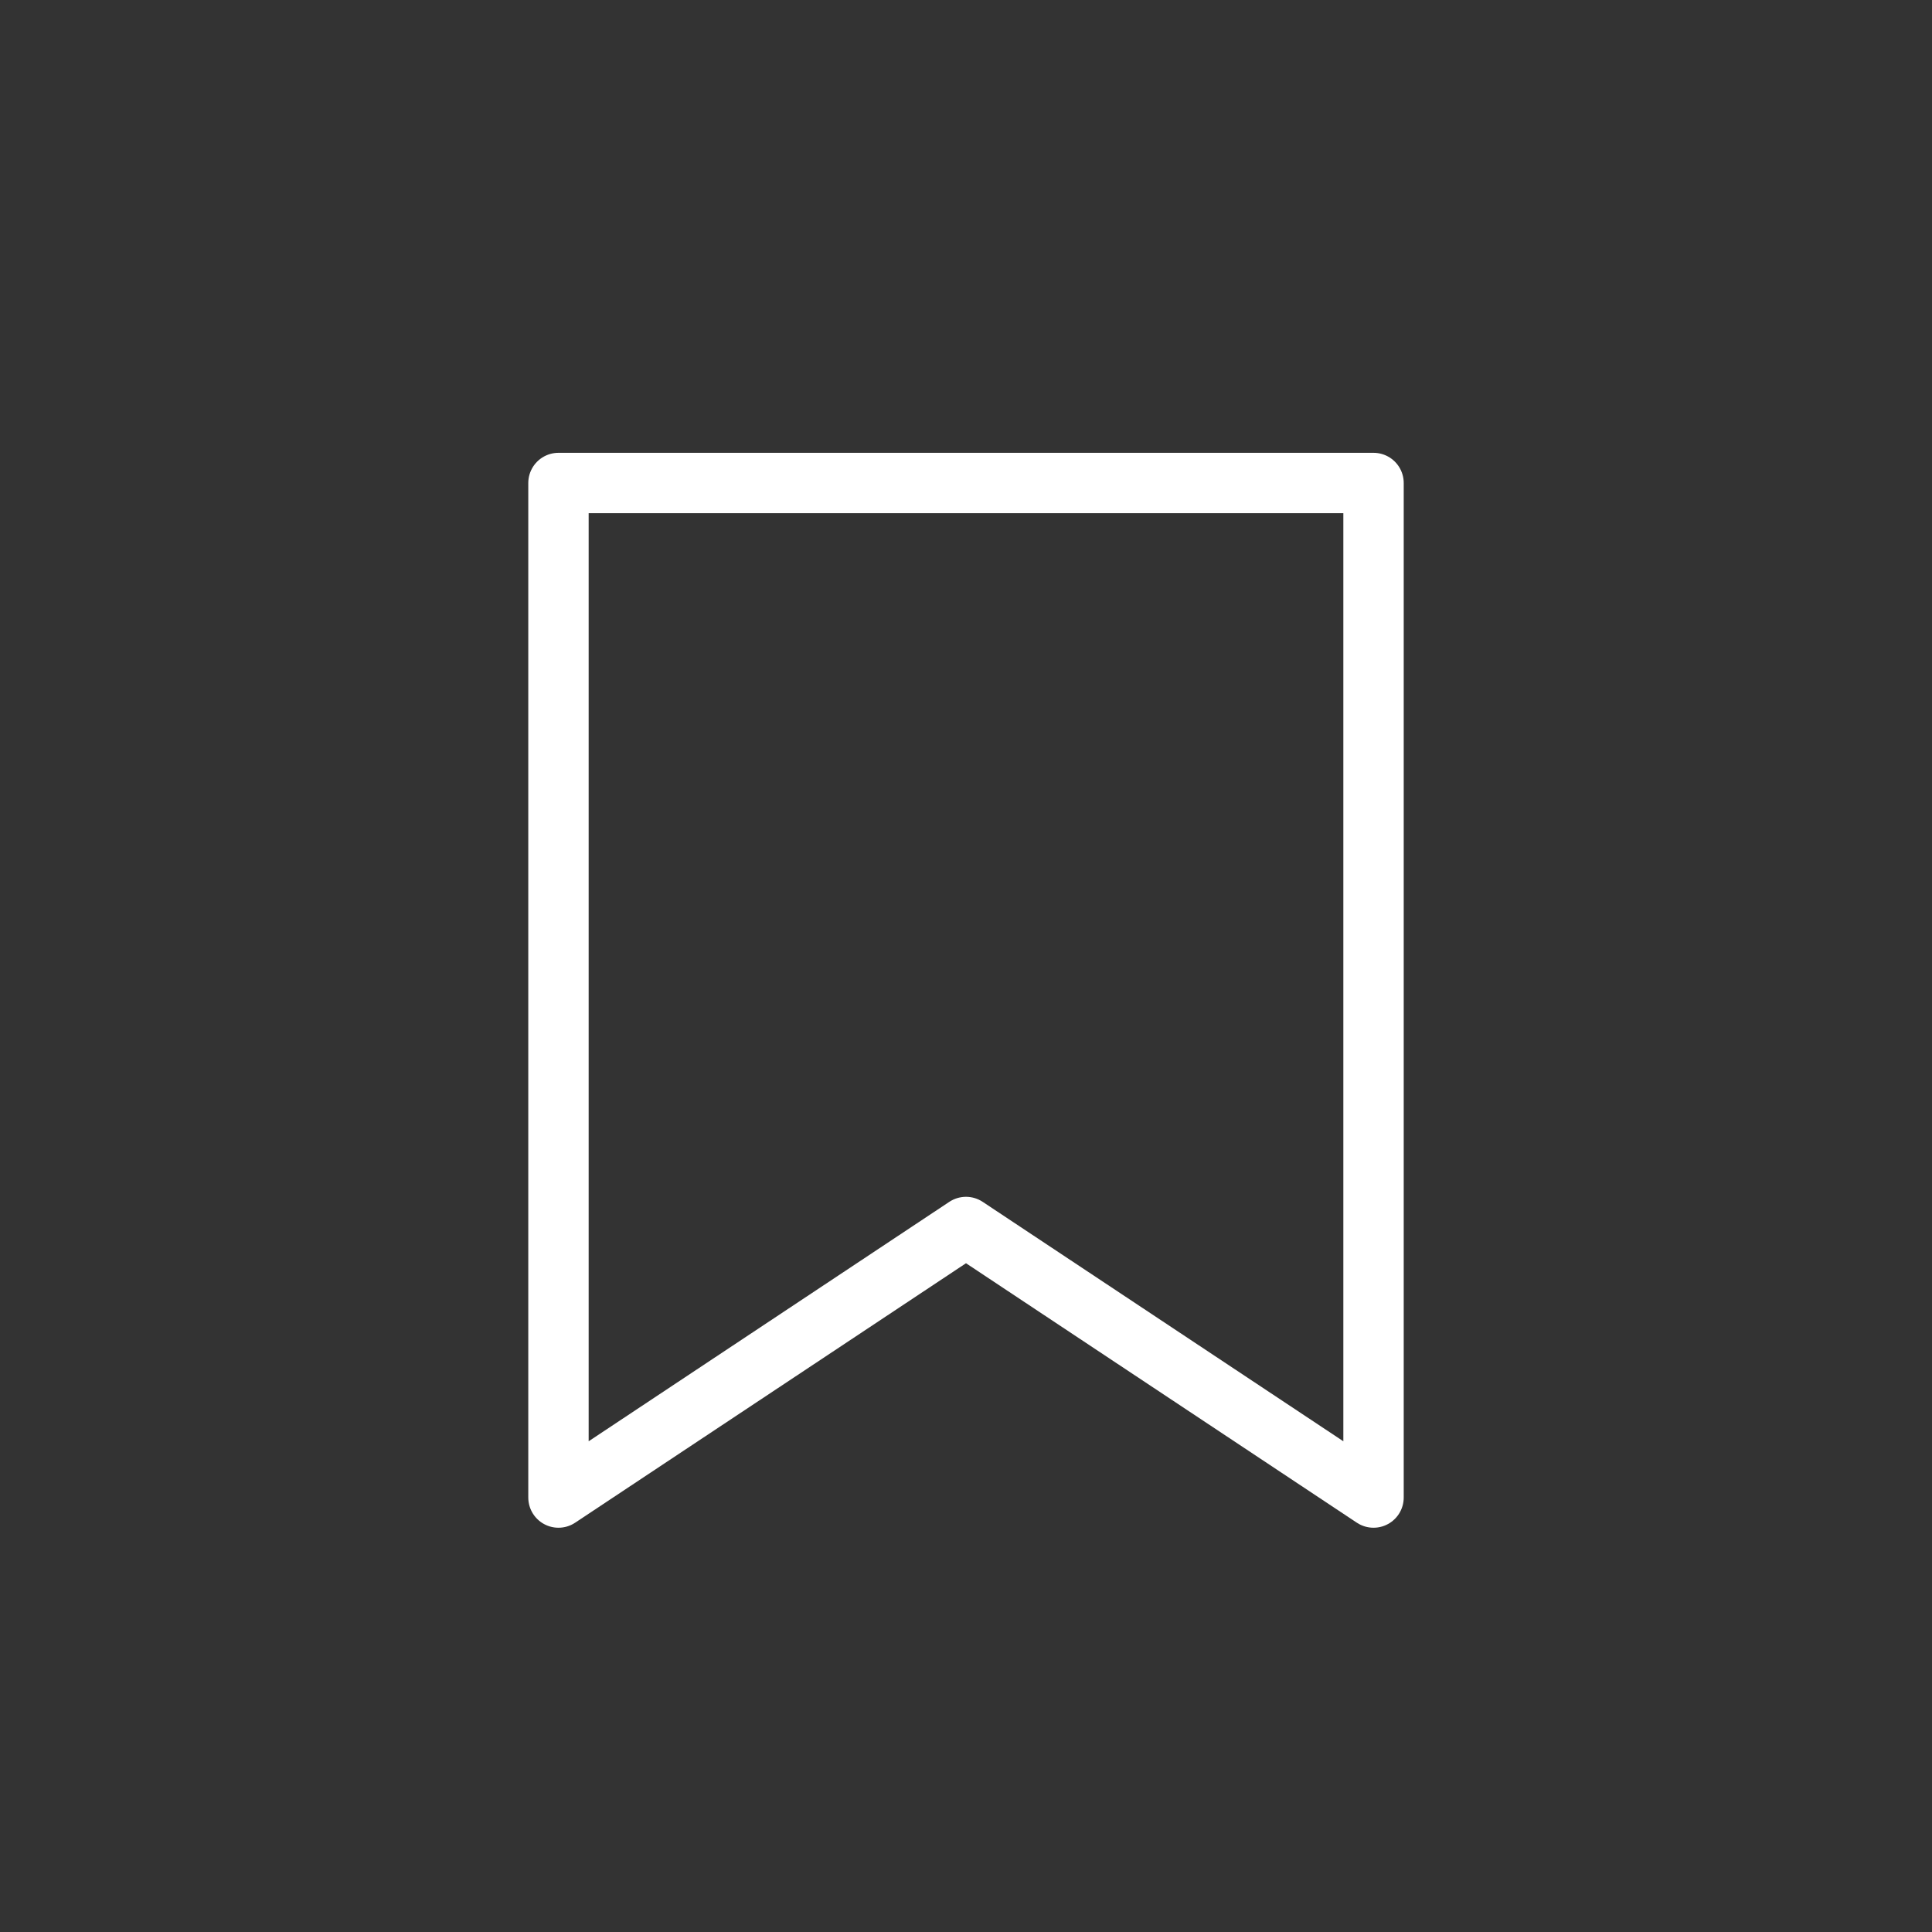 <svg width="32" height="32" viewBox="0 0 32 32" fill="none" xmlns="http://www.w3.org/2000/svg">
<rect x="0" y="0" width="32" height="32" fill="#333333" stroke="none"/>
<path d="M22.75 24.804L16 20.323L9.25 24.804V8H22.75V24.804Z" stroke="white" stroke-linejoin="round"/>
</svg>

